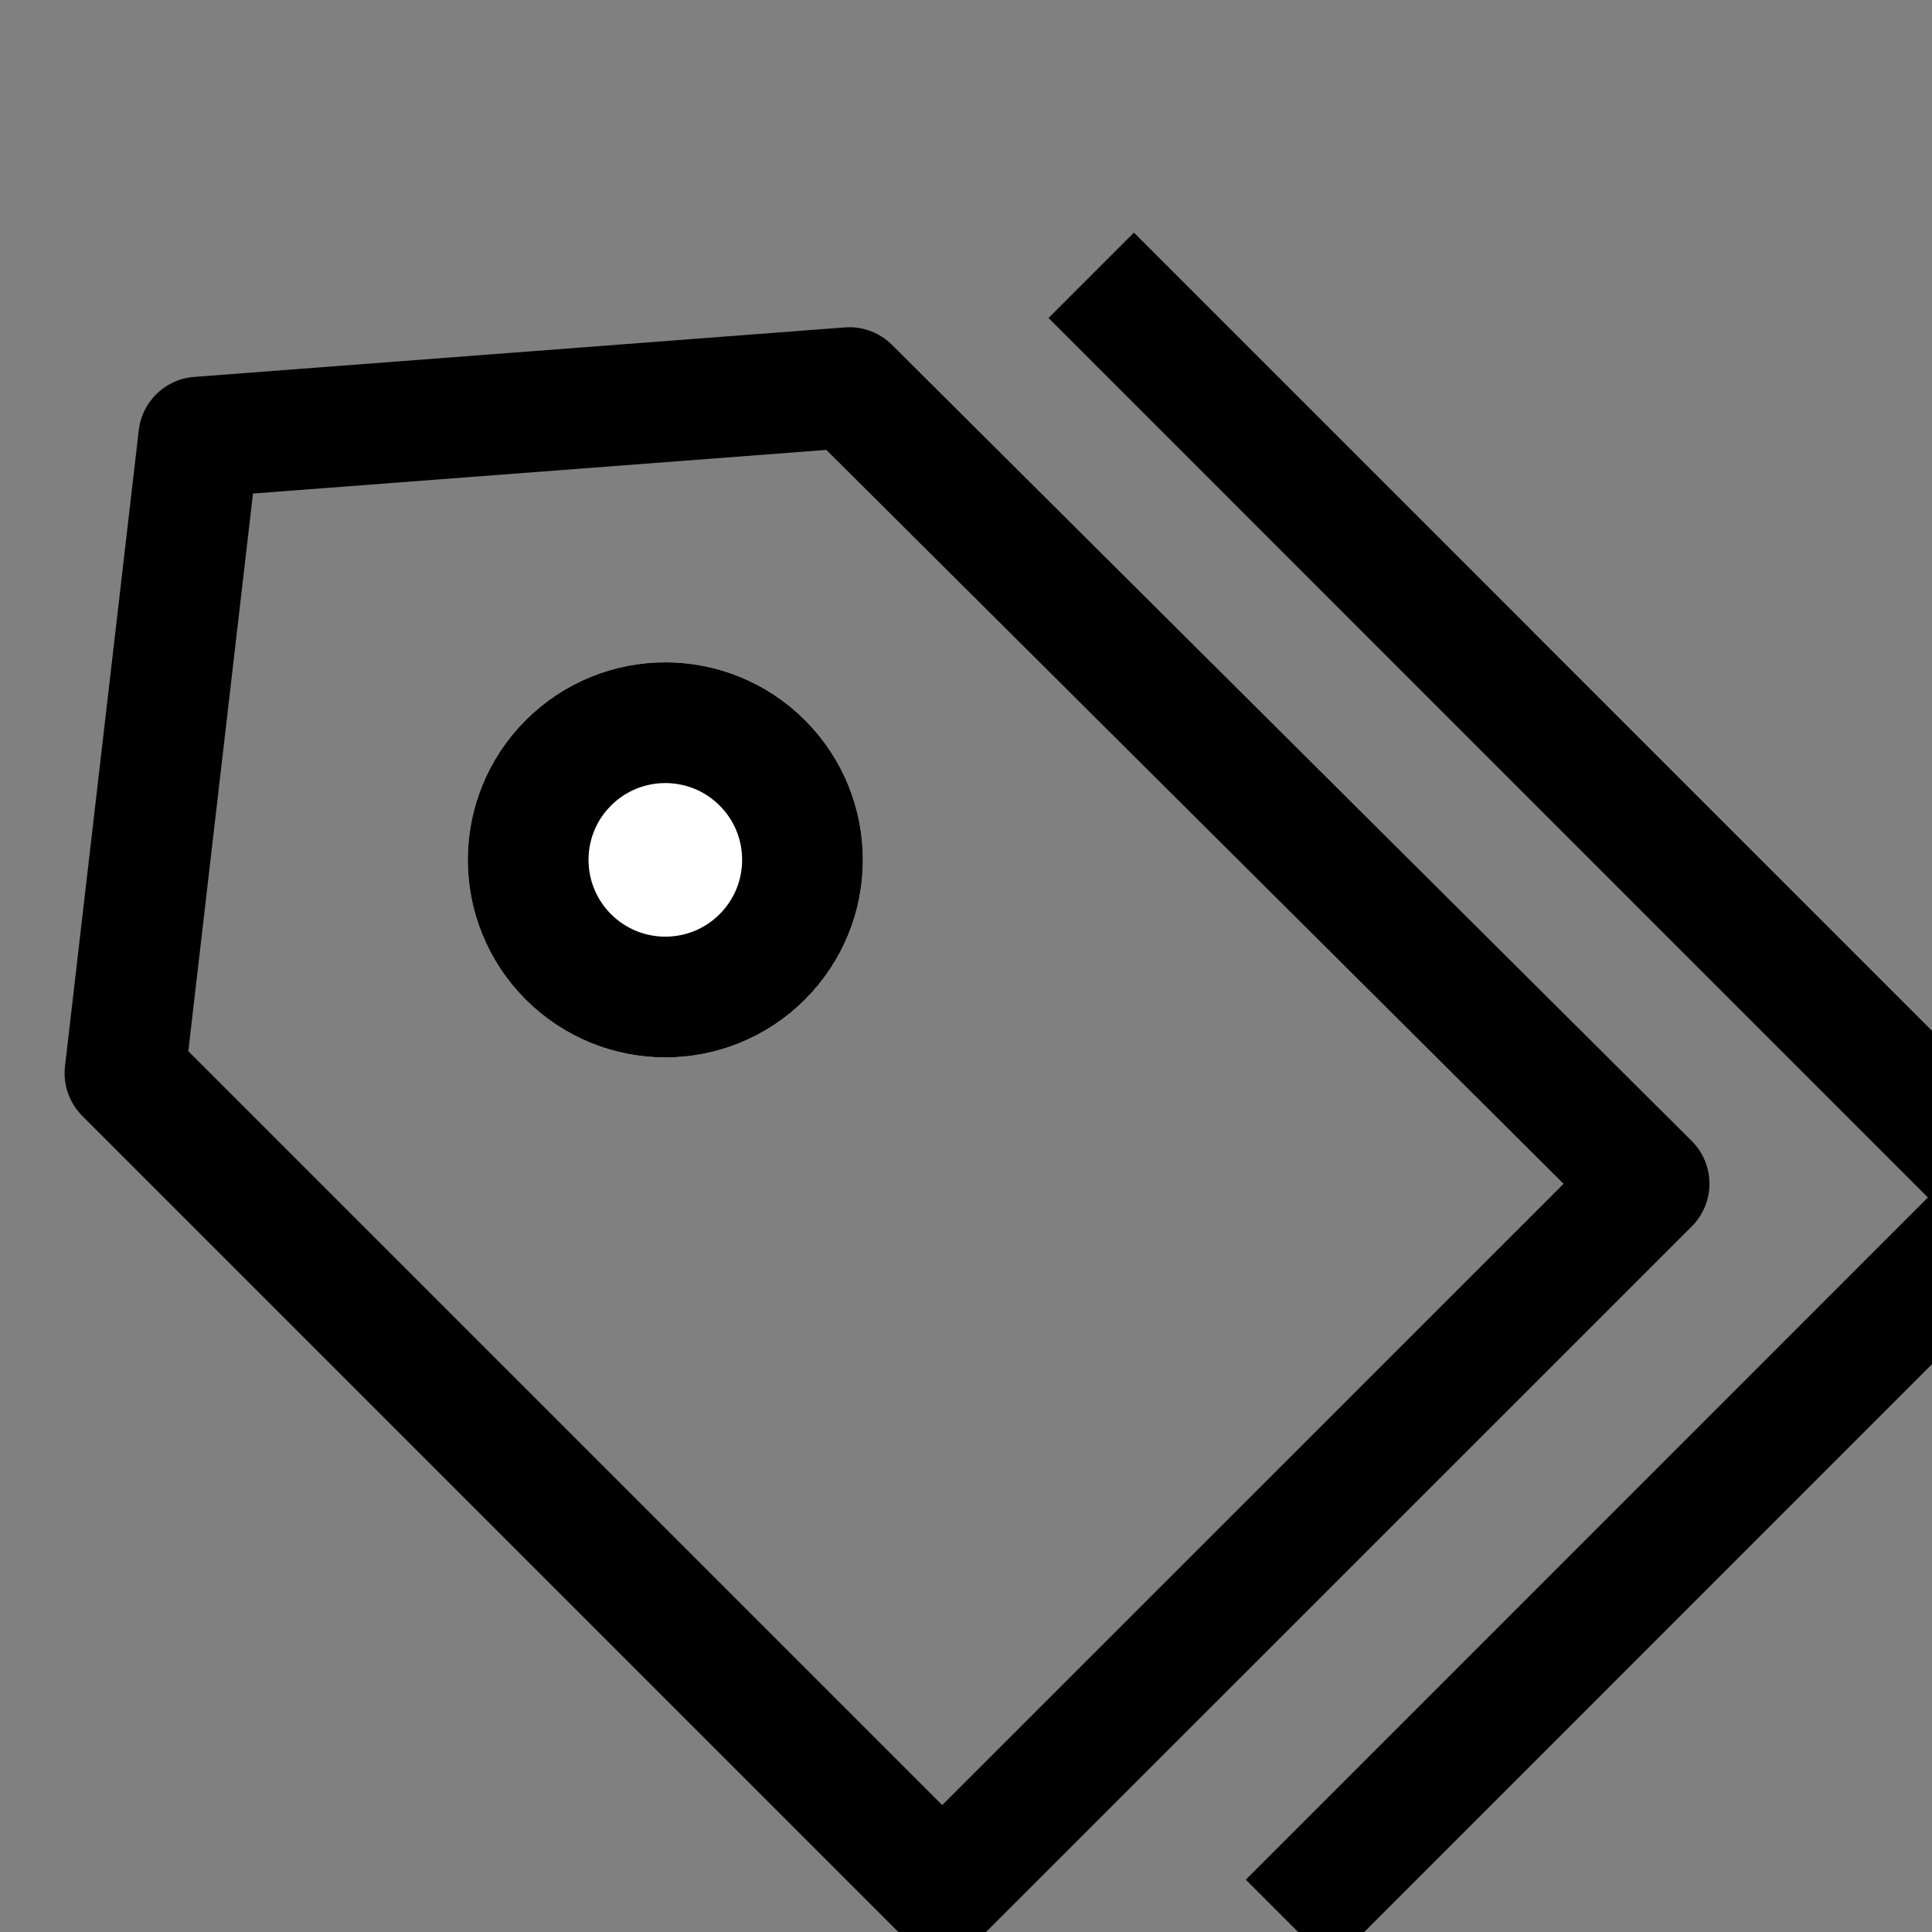 <svg xmlns="http://www.w3.org/2000/svg" viewBox="2 0 16 16">
    <rect x="2" y="0" width="16" height="16" fill="#808080" stroke="none"/>
    <g data-name="Group 373" stroke="currentColor"><path data-name="Path 1" d="M3.035 8.888l6.768 6.768 5.854-5.853L9.034 3.21l-5.388.41z" fill="none" stroke-linejoin="round"/><g data-name="Ellipse 1" transform="rotate(-45 11.194 -2.712)" fill="#fff"><circle cx="1.636" cy="1.636" r="1.636" stroke="none"/><circle cx="1.636" cy="1.636" r="1.136" fill="none"/></g><path data-name="Path 2" d="M11.037 2.28l7.636 7.637-6.002 6.003" fill="none" stroke-linejoin="round"/></g>
</svg>
